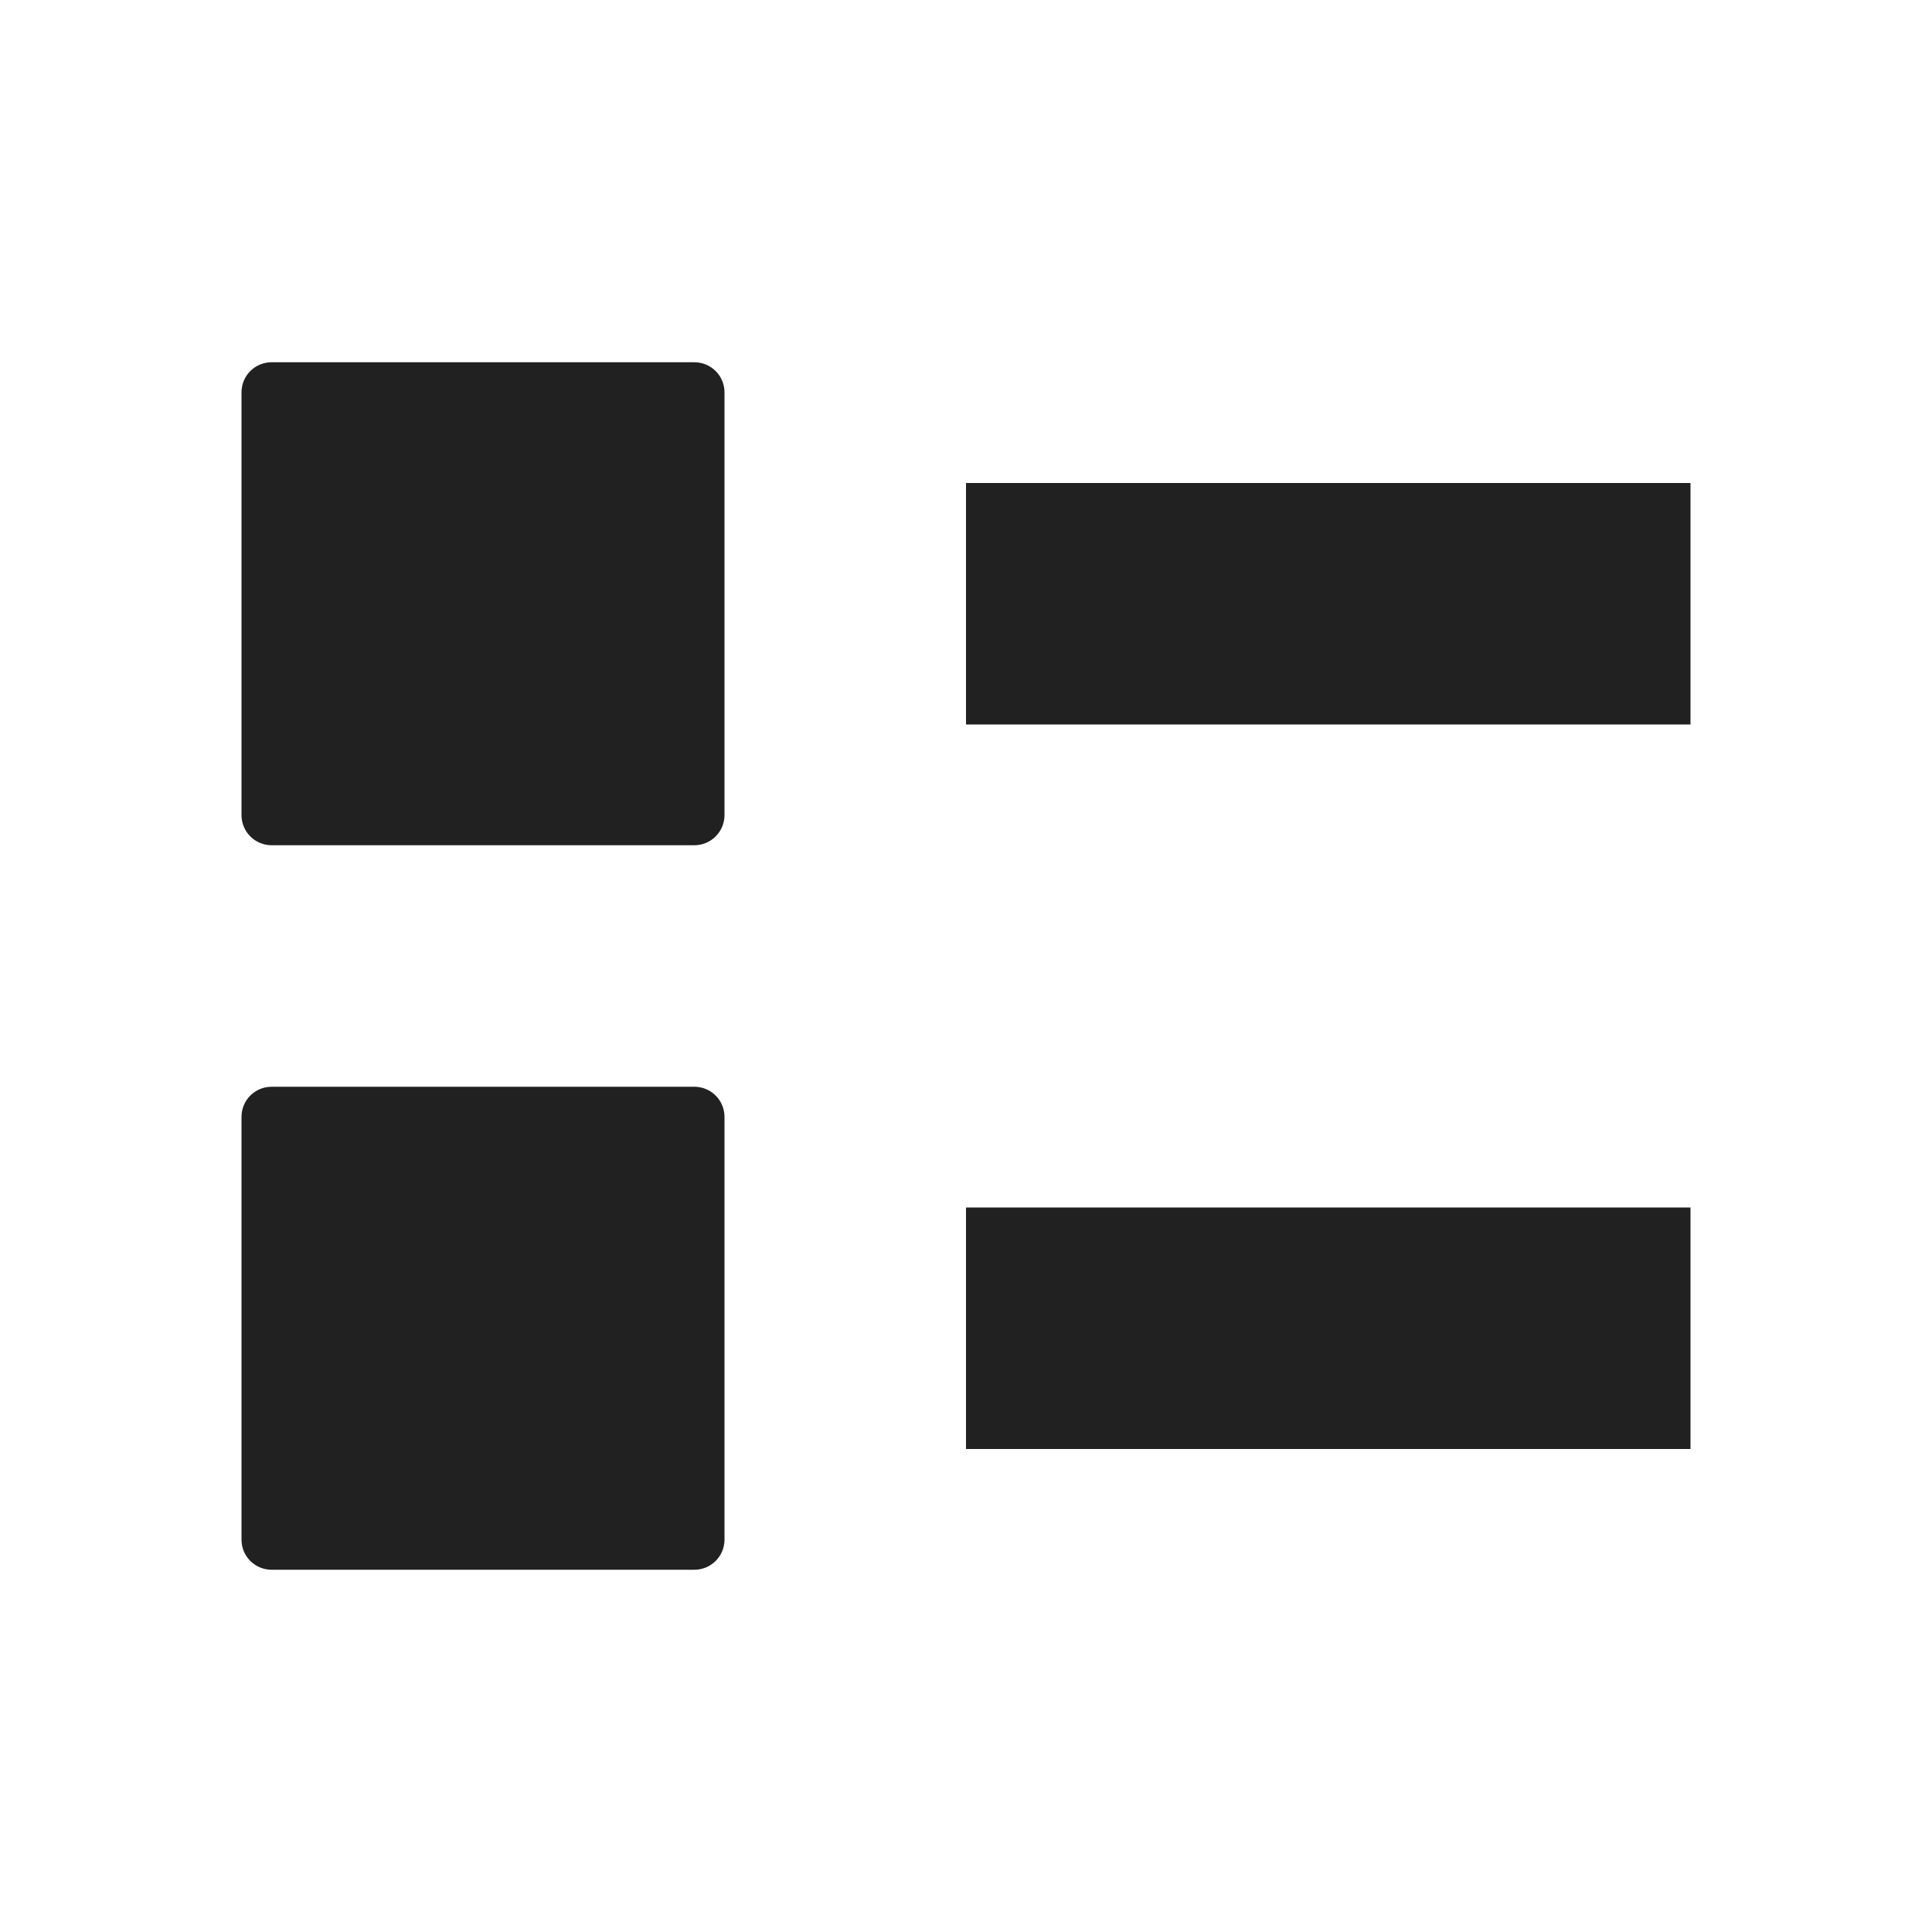 <svg xmlns="http://www.w3.org/2000/svg" width="16" height="16" version="1.1">
 <path style="fill:#212121" d="M 8,10 H 14 V 12 H 8 Z"/>
 <path style="fill:#212121" d="M 8,4 H 14 V 6 H 8 Z"/>
 <path style="fill:#212121" d="M 2.25,3 H 5.75 C 5.888,3 6,3.111 6,3.25 V 6.75 C 6,6.888 5.888,7 5.75,7 H 2.25 C 2.111,7 2,6.888 2,6.75 V 3.25 C 2,3.111 2.111,3 2.25,3 Z"/>
 <path style="fill:#212121" d="M 2.25,9 H 5.75 C 5.888,9 6,9.111 6,9.25 V 12.75 C 6,12.889 5.888,13 5.75,13 H 2.25 C 2.111,13 2,12.889 2,12.75 V 9.25 C 2,9.111 2.111,9 2.25,9 Z"/>
</svg>
